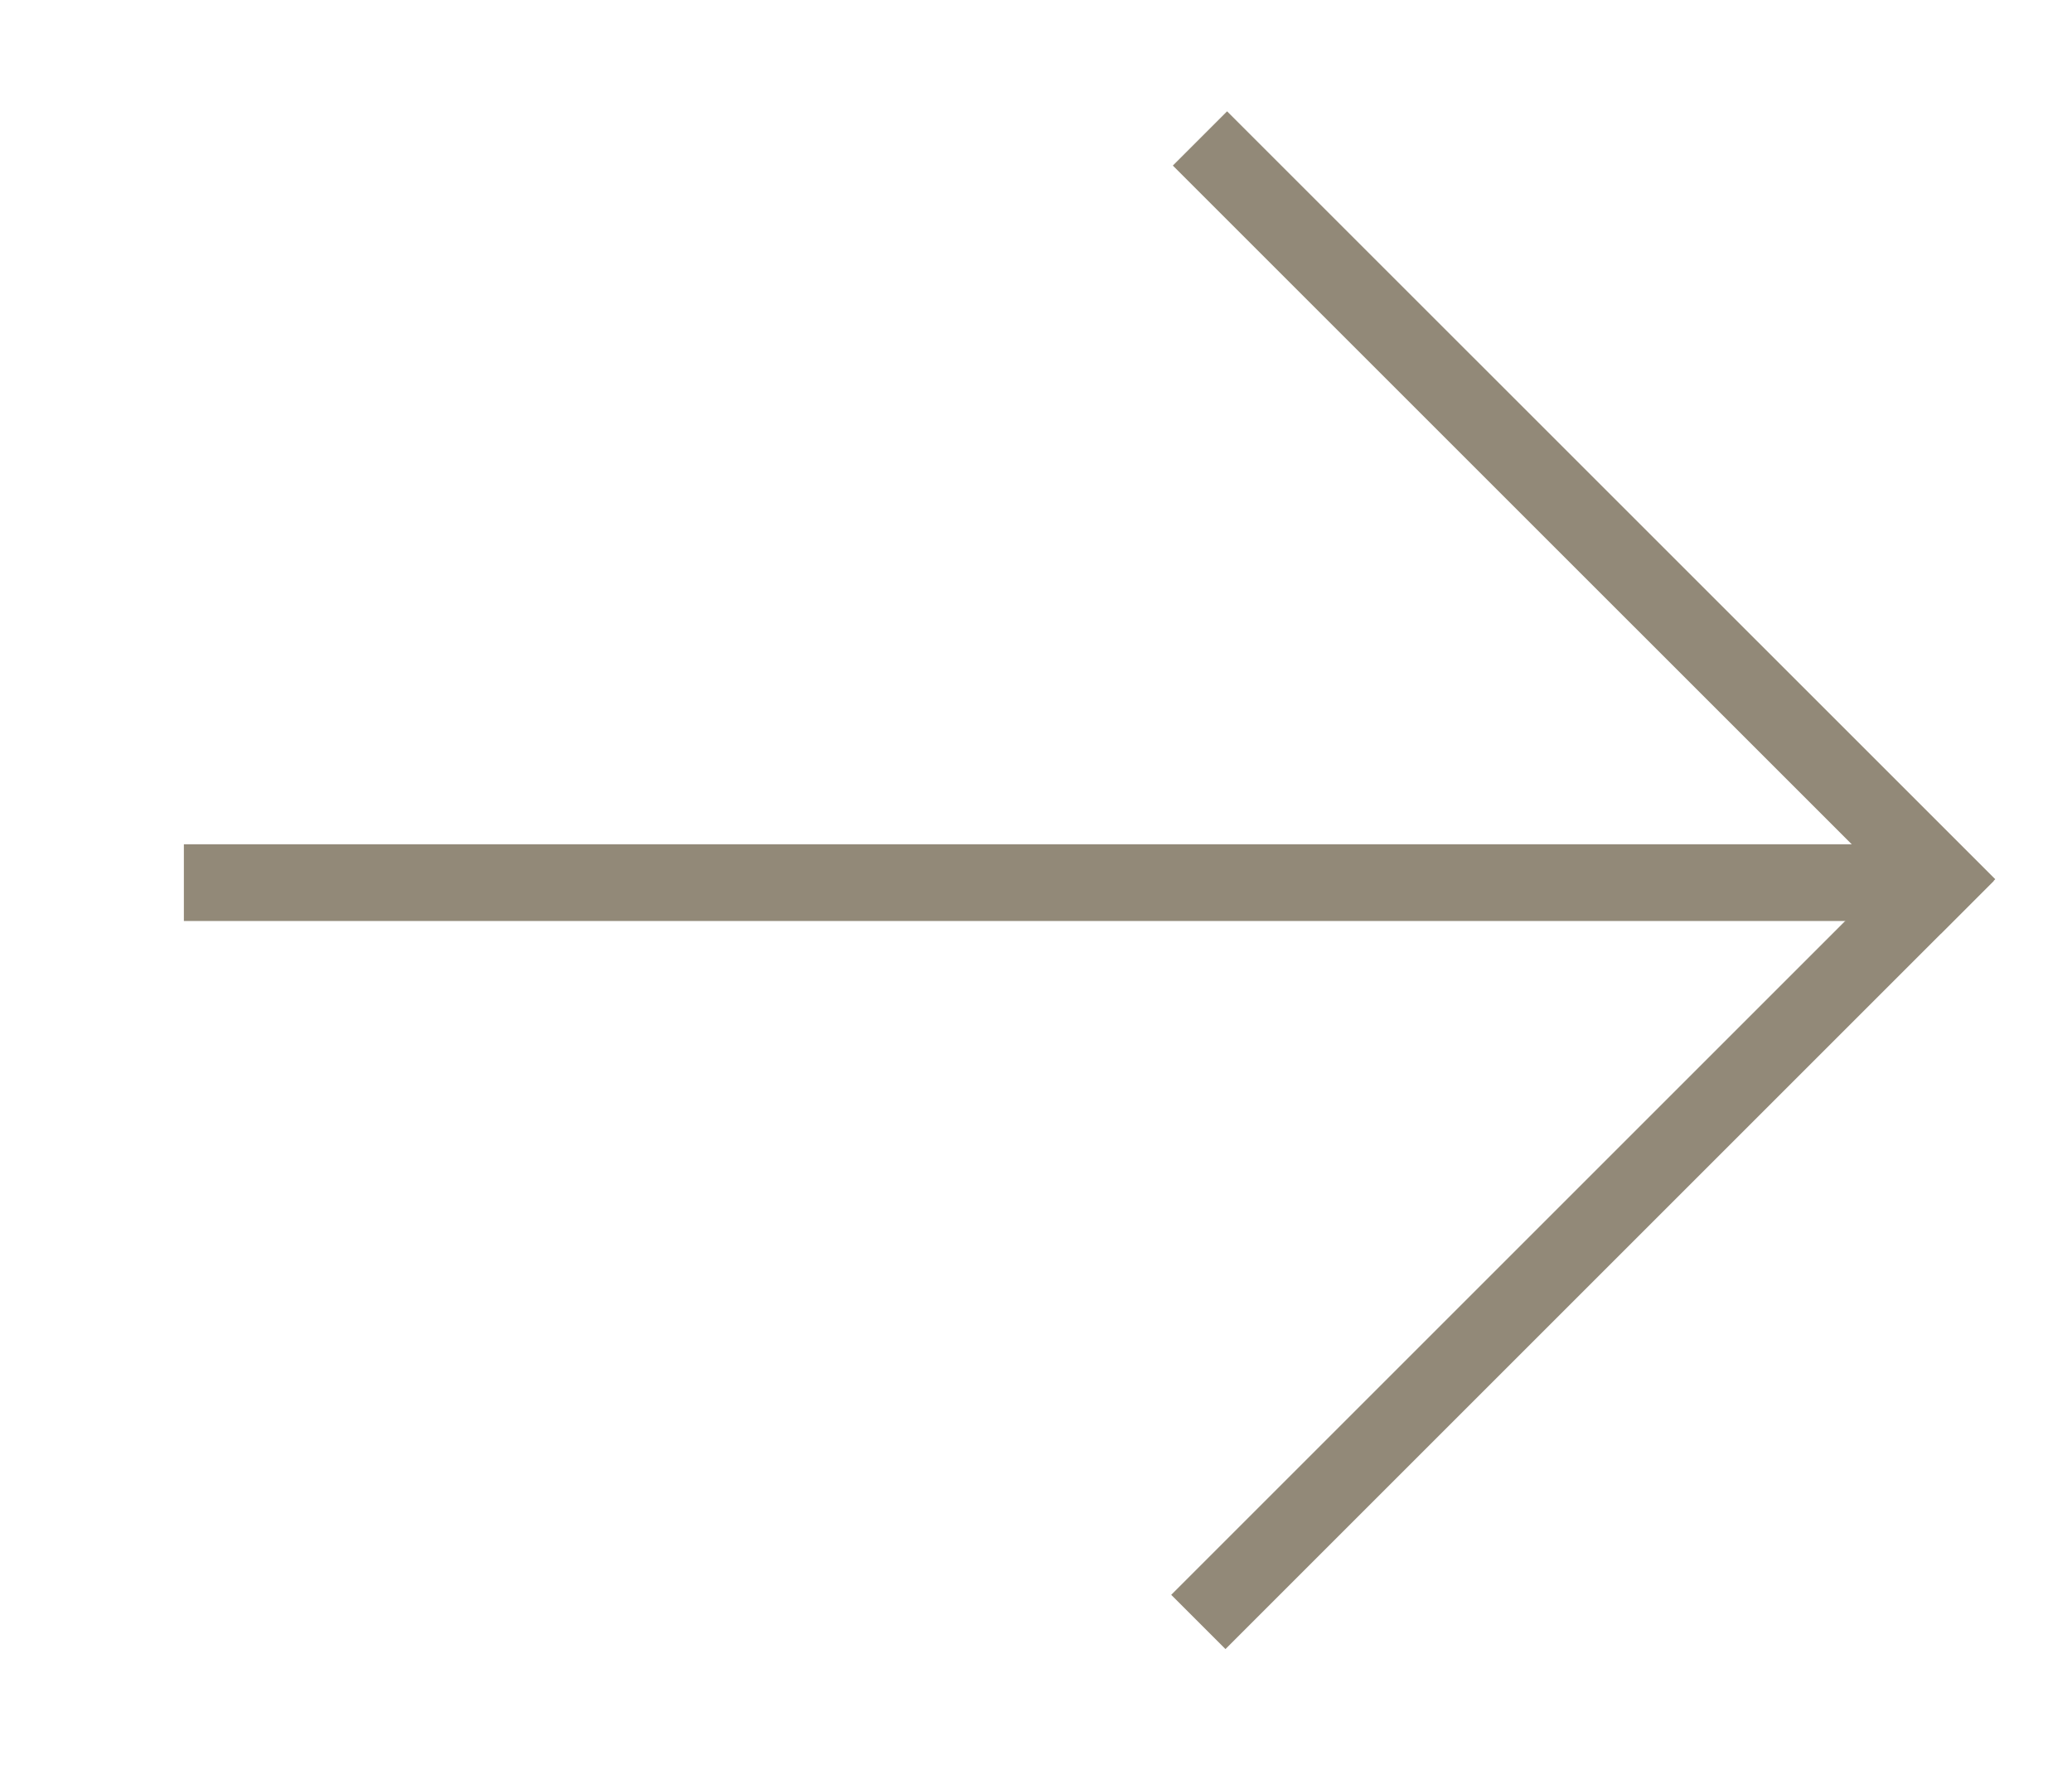 <?xml version="1.0" encoding="utf-8"?>
<!-- Generator: Adobe Illustrator 15.0.0, SVG Export Plug-In . SVG Version: 6.00 Build 0)  -->
<!DOCTYPE svg PUBLIC "-//W3C//DTD SVG 1.1//EN" "http://www.w3.org/Graphics/SVG/1.1/DTD/svg11.dtd">
<svg version="1.1" id="Layer_1" xmlns="http://www.w3.org/2000/svg" xmlns:xlink="http://www.w3.org/1999/xlink" x="0px" y="0px"
	 width="27px" height="23px" viewBox="0 0 27 23" enable-background="new 0 0 27 23" xml:space="preserve">
<path fill-rule="evenodd" clip-rule="evenodd" fill="#928978" d="M15.283,2.158l0.707-0.707L26,11.459l-0.707,0.708L15.283,2.158z"
	/>
<path fill-rule="evenodd" clip-rule="evenodd" fill="#928978" d="M15.262,20.786l0.707,0.707l10.01-10.01l-0.707-0.707
	L15.262,20.786z"/>
<path fill-rule="evenodd" clip-rule="evenodd" fill="#928978" d="M25.312,11.004v1H2.396v-1H25.312z"/>
</svg>
